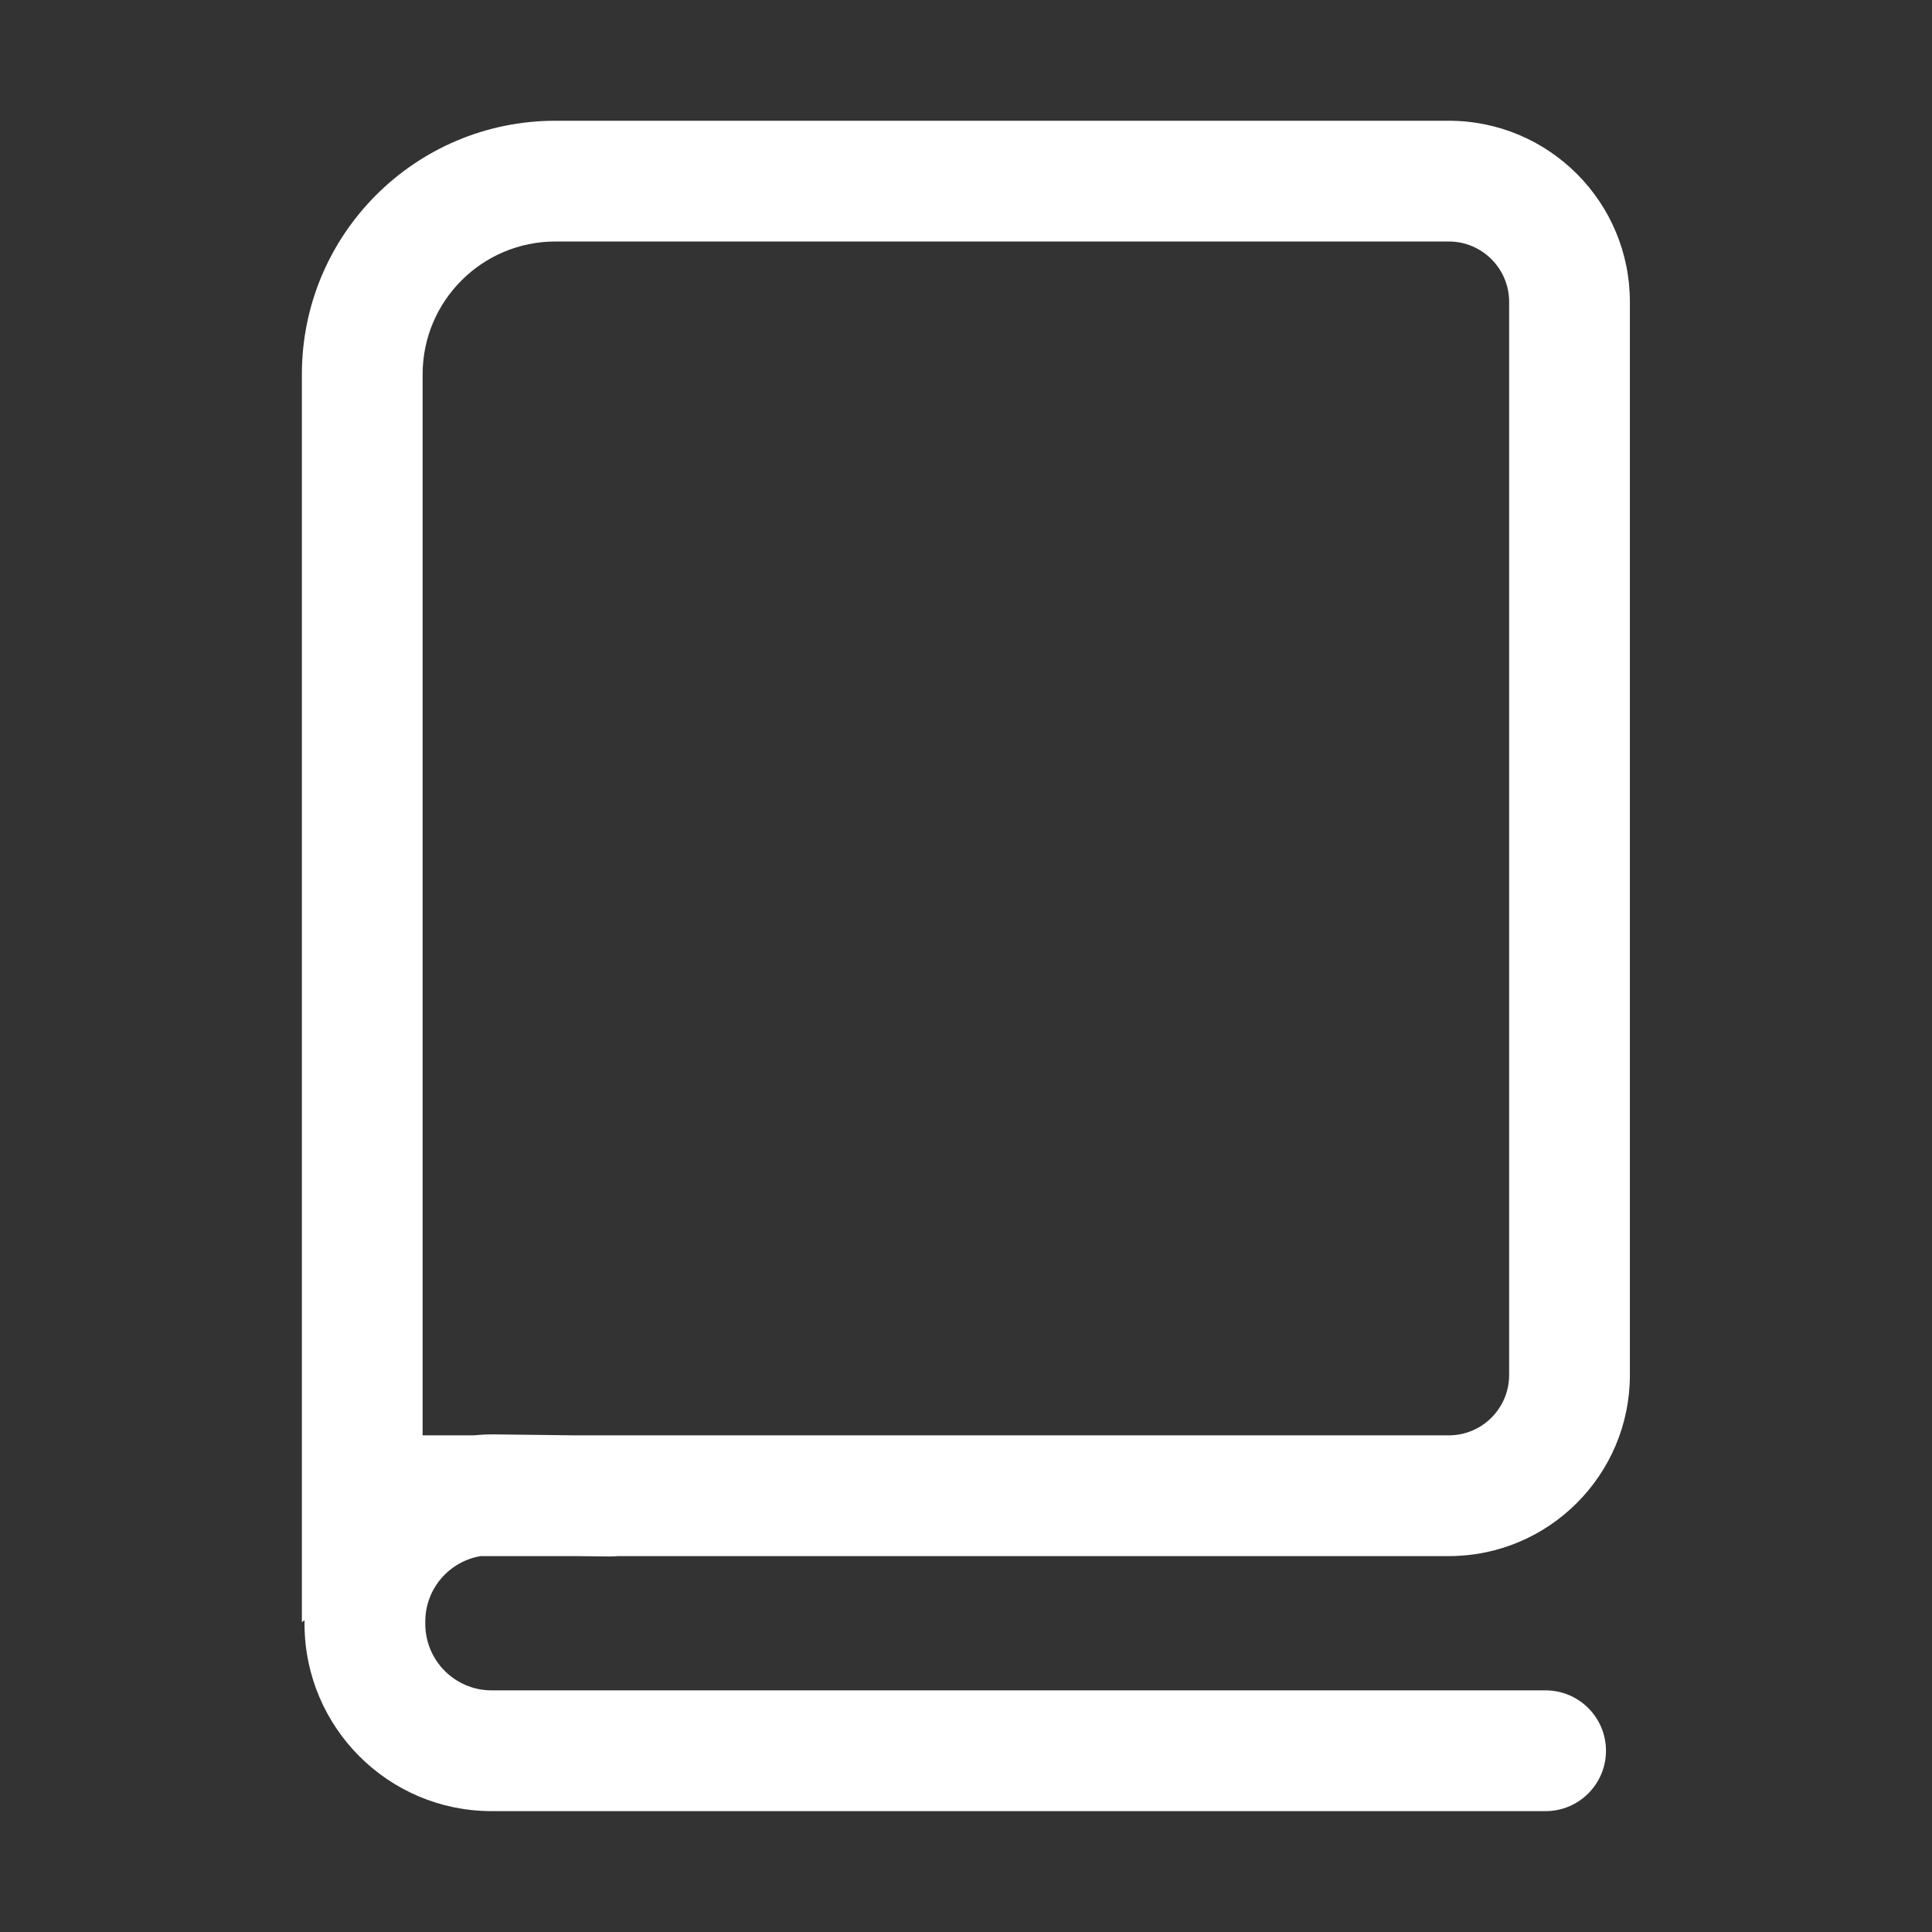 <svg width="16" height="16" viewBox="0 0 16 16" fill="none" xmlns="http://www.w3.org/2000/svg">
<rect x="0" y="0" width="16" height="16" fill="#333333" stroke="none"/>
<path fill-rule="evenodd" clip-rule="evenodd" d="M3.918 11.887H3.5L3.5 3.1C3.5 2.492 3.993 2 4.6 2H11.998C12.274 2 12.498 2.224 12.498 2.5V11.387C12.498 11.663 12.274 11.887 11.998 11.887H4.765L4.099 11.879L4.078 11.879C4.024 11.879 3.971 11.882 3.918 11.887ZM5.116 12.887H11.998C12.826 12.887 13.498 12.215 13.498 11.387V2.5C13.498 1.672 12.826 1 11.998 1H4.6C3.44 1 2.5 1.94 2.5 3.1L2.5 13.434L2.522 13.418L2.522 13.439L2.522 13.46C2.529 14.308 3.214 14.993 4.061 14.999L4.082 14.999H12.8C13.076 14.999 13.3 14.775 13.3 14.499C13.3 14.223 13.076 13.999 12.8 13.999H4.082L4.068 13.999C3.768 13.997 3.525 13.754 3.522 13.453L3.522 13.439L3.522 13.425C3.524 13.154 3.722 12.93 3.981 12.887H4.759L5.053 12.89C5.075 12.89 5.096 12.889 5.116 12.887Z" fill="white"/>
</svg>
